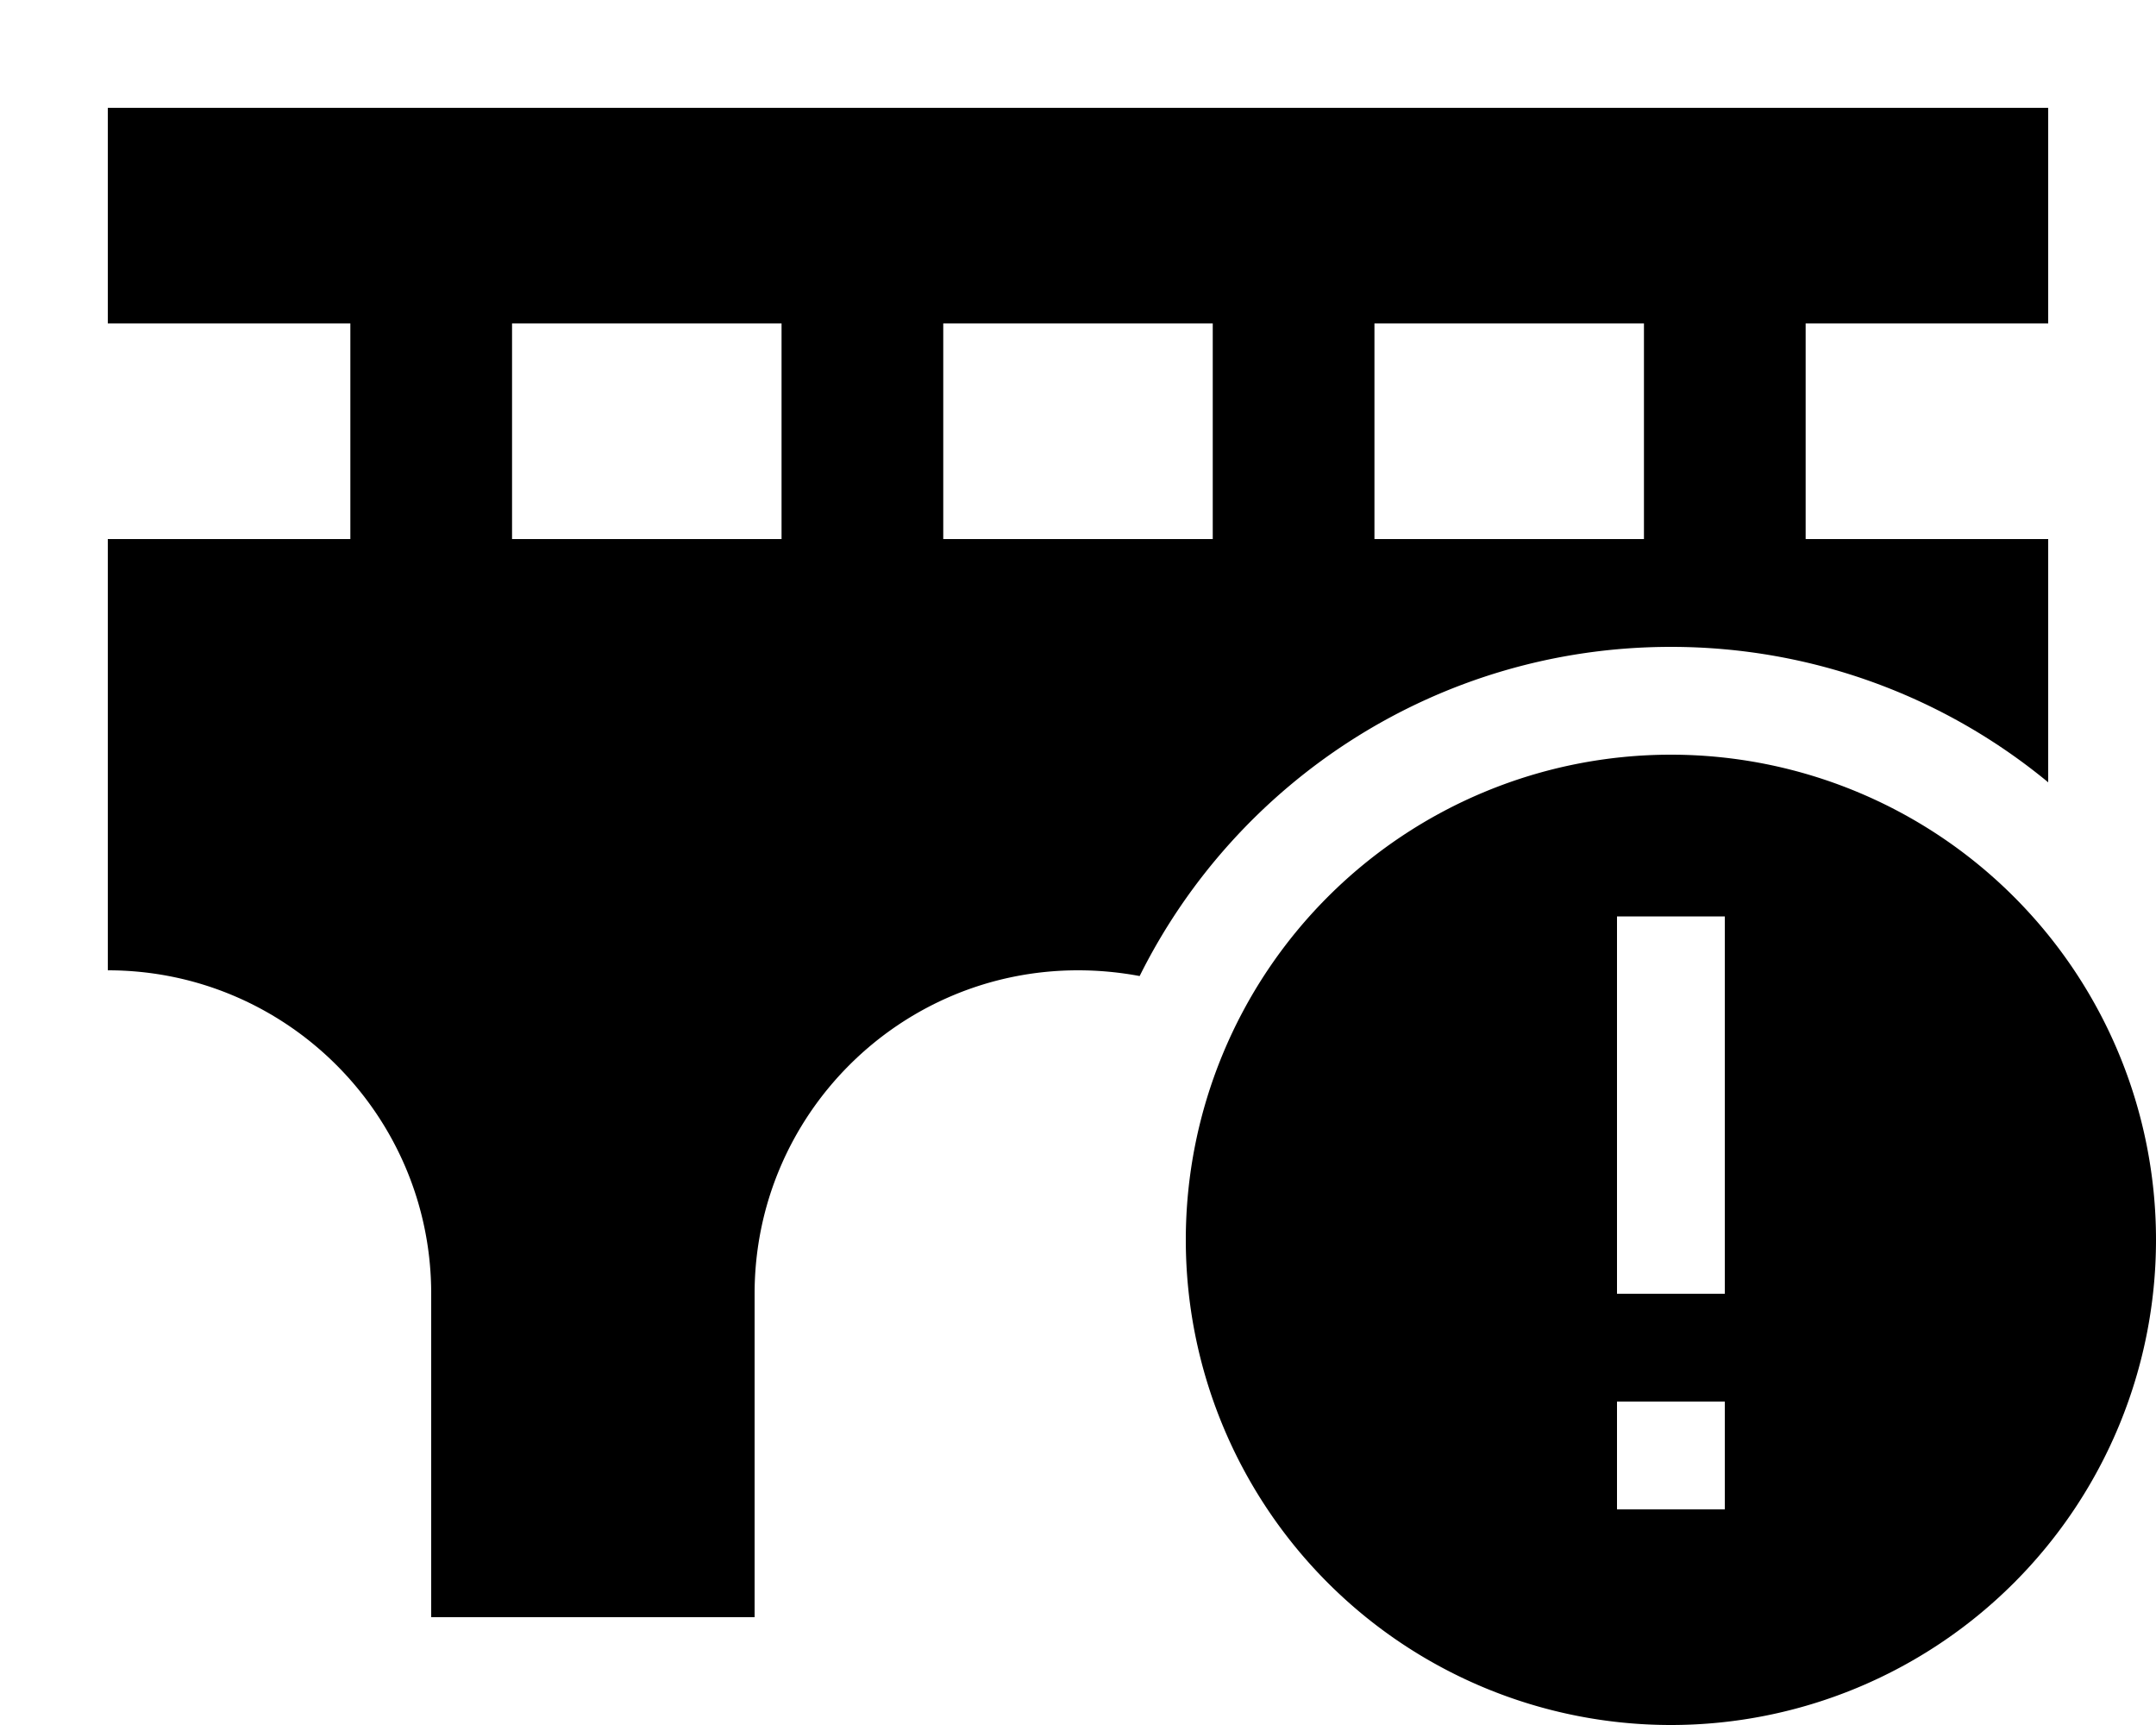 <svg xmlns="http://www.w3.org/2000/svg" viewBox="0 0 640 512"><path d="M64 32L32 32l0 64 32 0 40 0 0 64-72 0 0 128c53 0 96 43 96 96l0 96 96 0 0-96c0-53 43-96 96-96c6.3 0 12.4 .6 18.3 1.7C367.1 231.8 426.9 192 496 192c42.5 0 81.6 15.1 112 40.2l0-72.2-72 0 0-64 40 0 32 0 0-64-32 0L64 32zM488 96l0 64-80 0 0-64 80 0zM360 96l0 64-80 0 0-64 80 0zM232 96l0 64-80 0 0-64 80 0zM496 512a144 144 0 1 0 0-288 144 144 0 1 0 0 288zm16-64l-32 0 0-32 32 0 0 32zm0-176l0 16 0 80 0 16-32 0 0-16 0-80 0-16 32 0z"/></svg>
